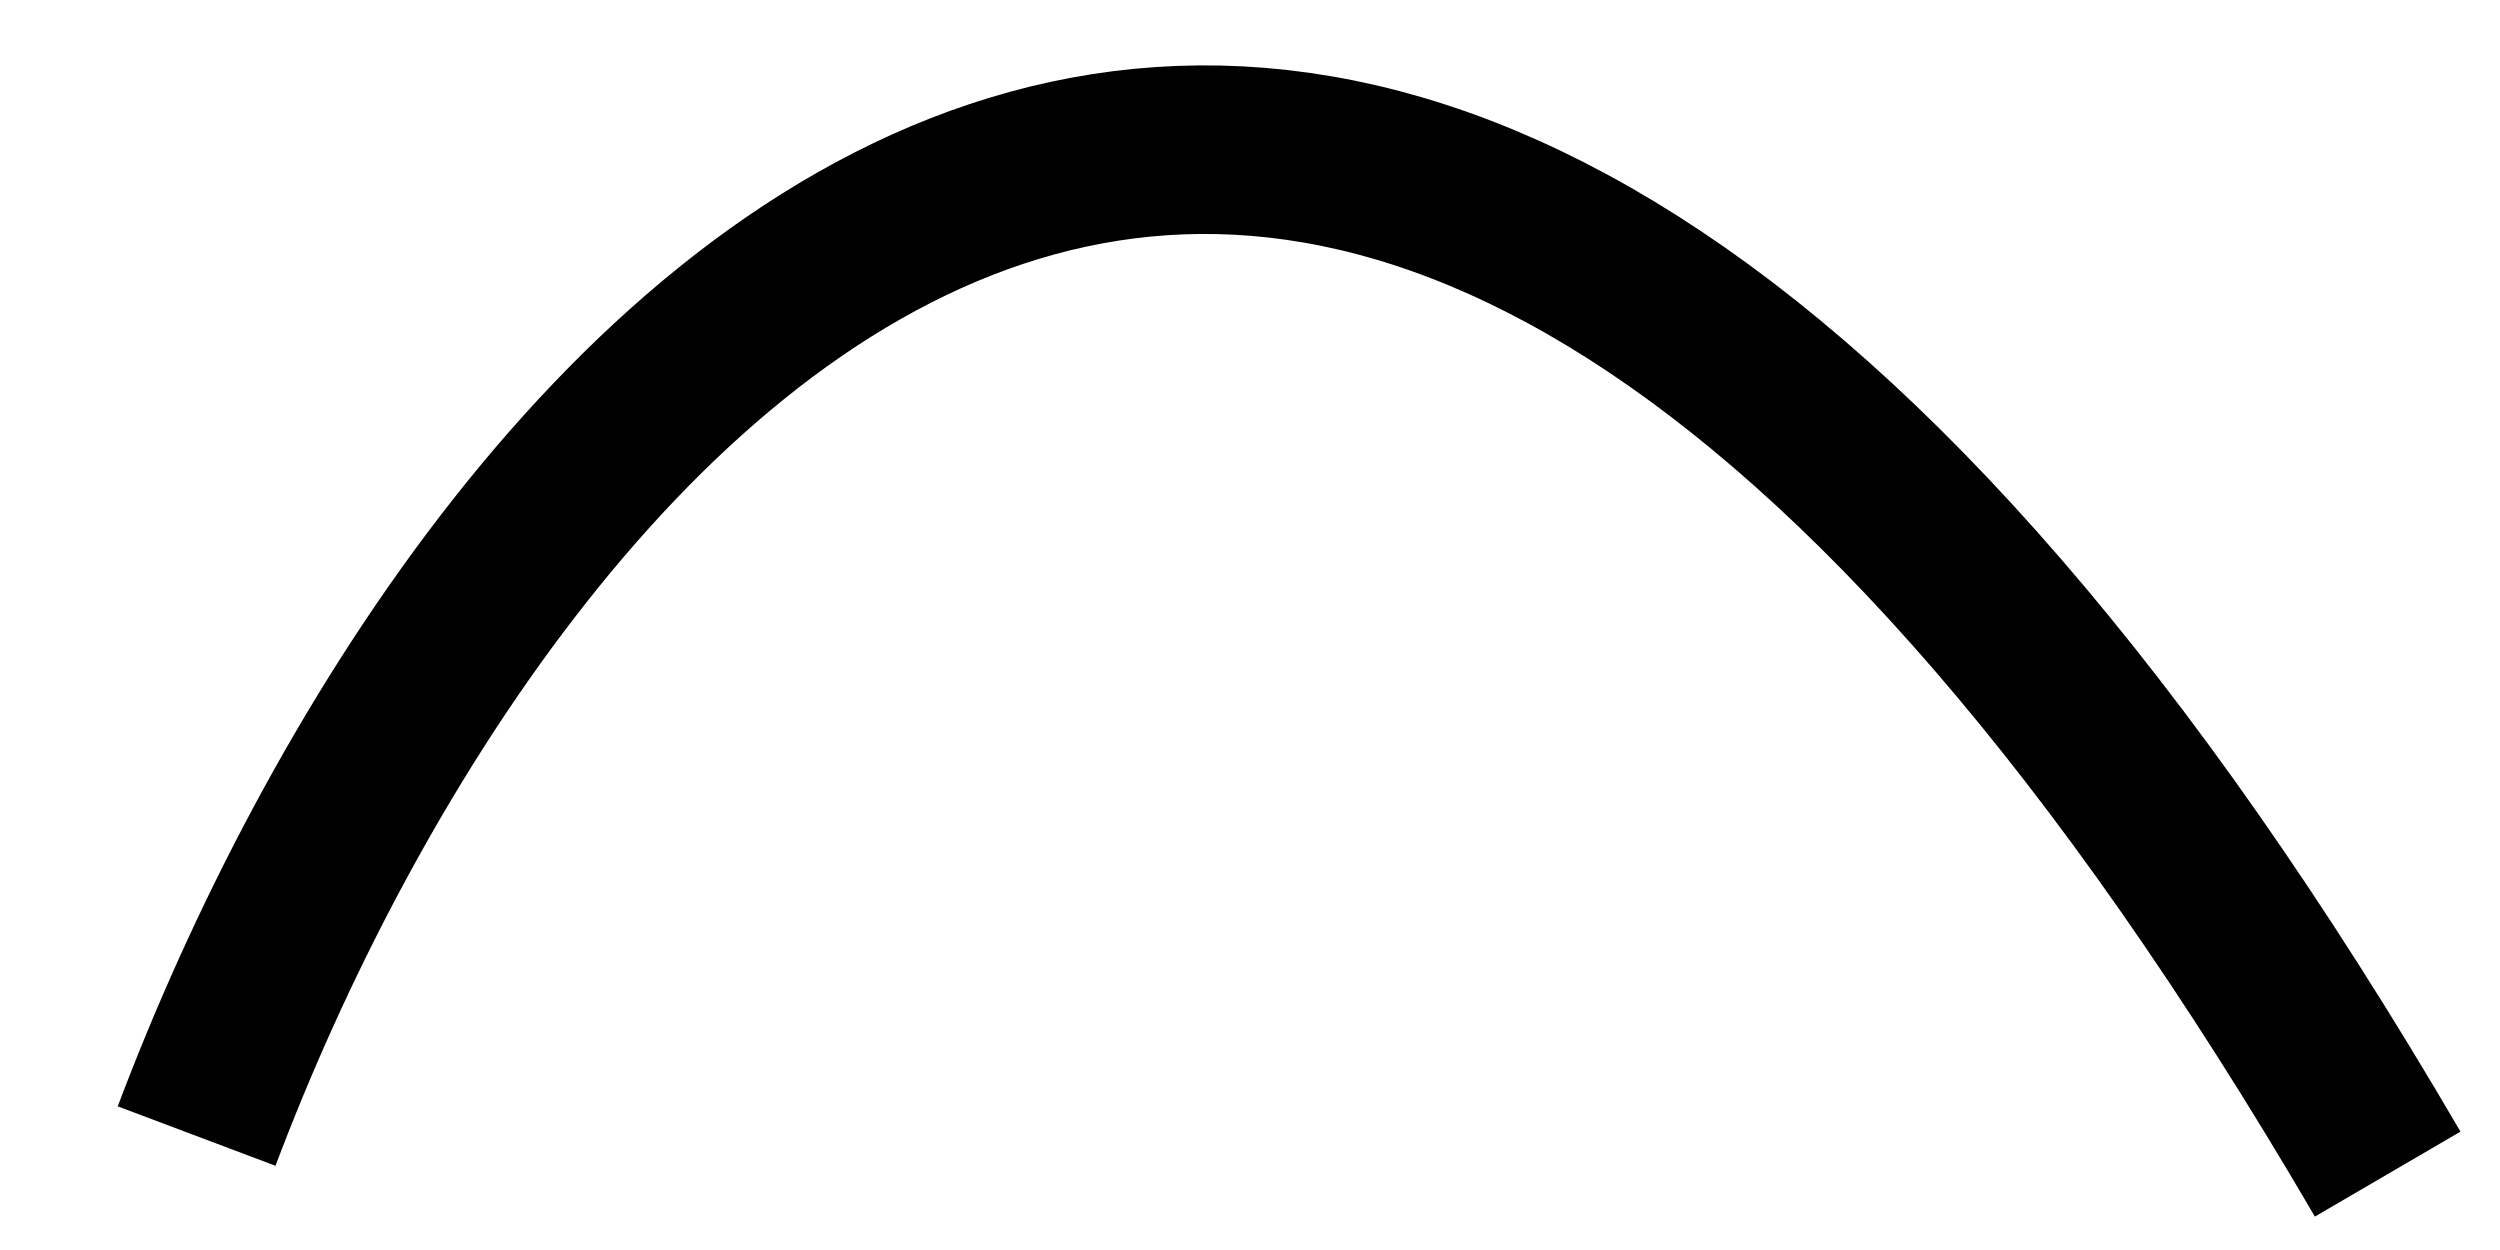 <?xml version="1.0" encoding="UTF-8" standalone="no"?><svg width='14' height='7' viewBox='0 0 14 7' fill='none' xmlns='http://www.w3.org/2000/svg'>
<path d='M1.101 6.362C2.689 2.147 7.367 -3.712 13.371 6.575' stroke='black' stroke-width='0.944'/>
</svg>
